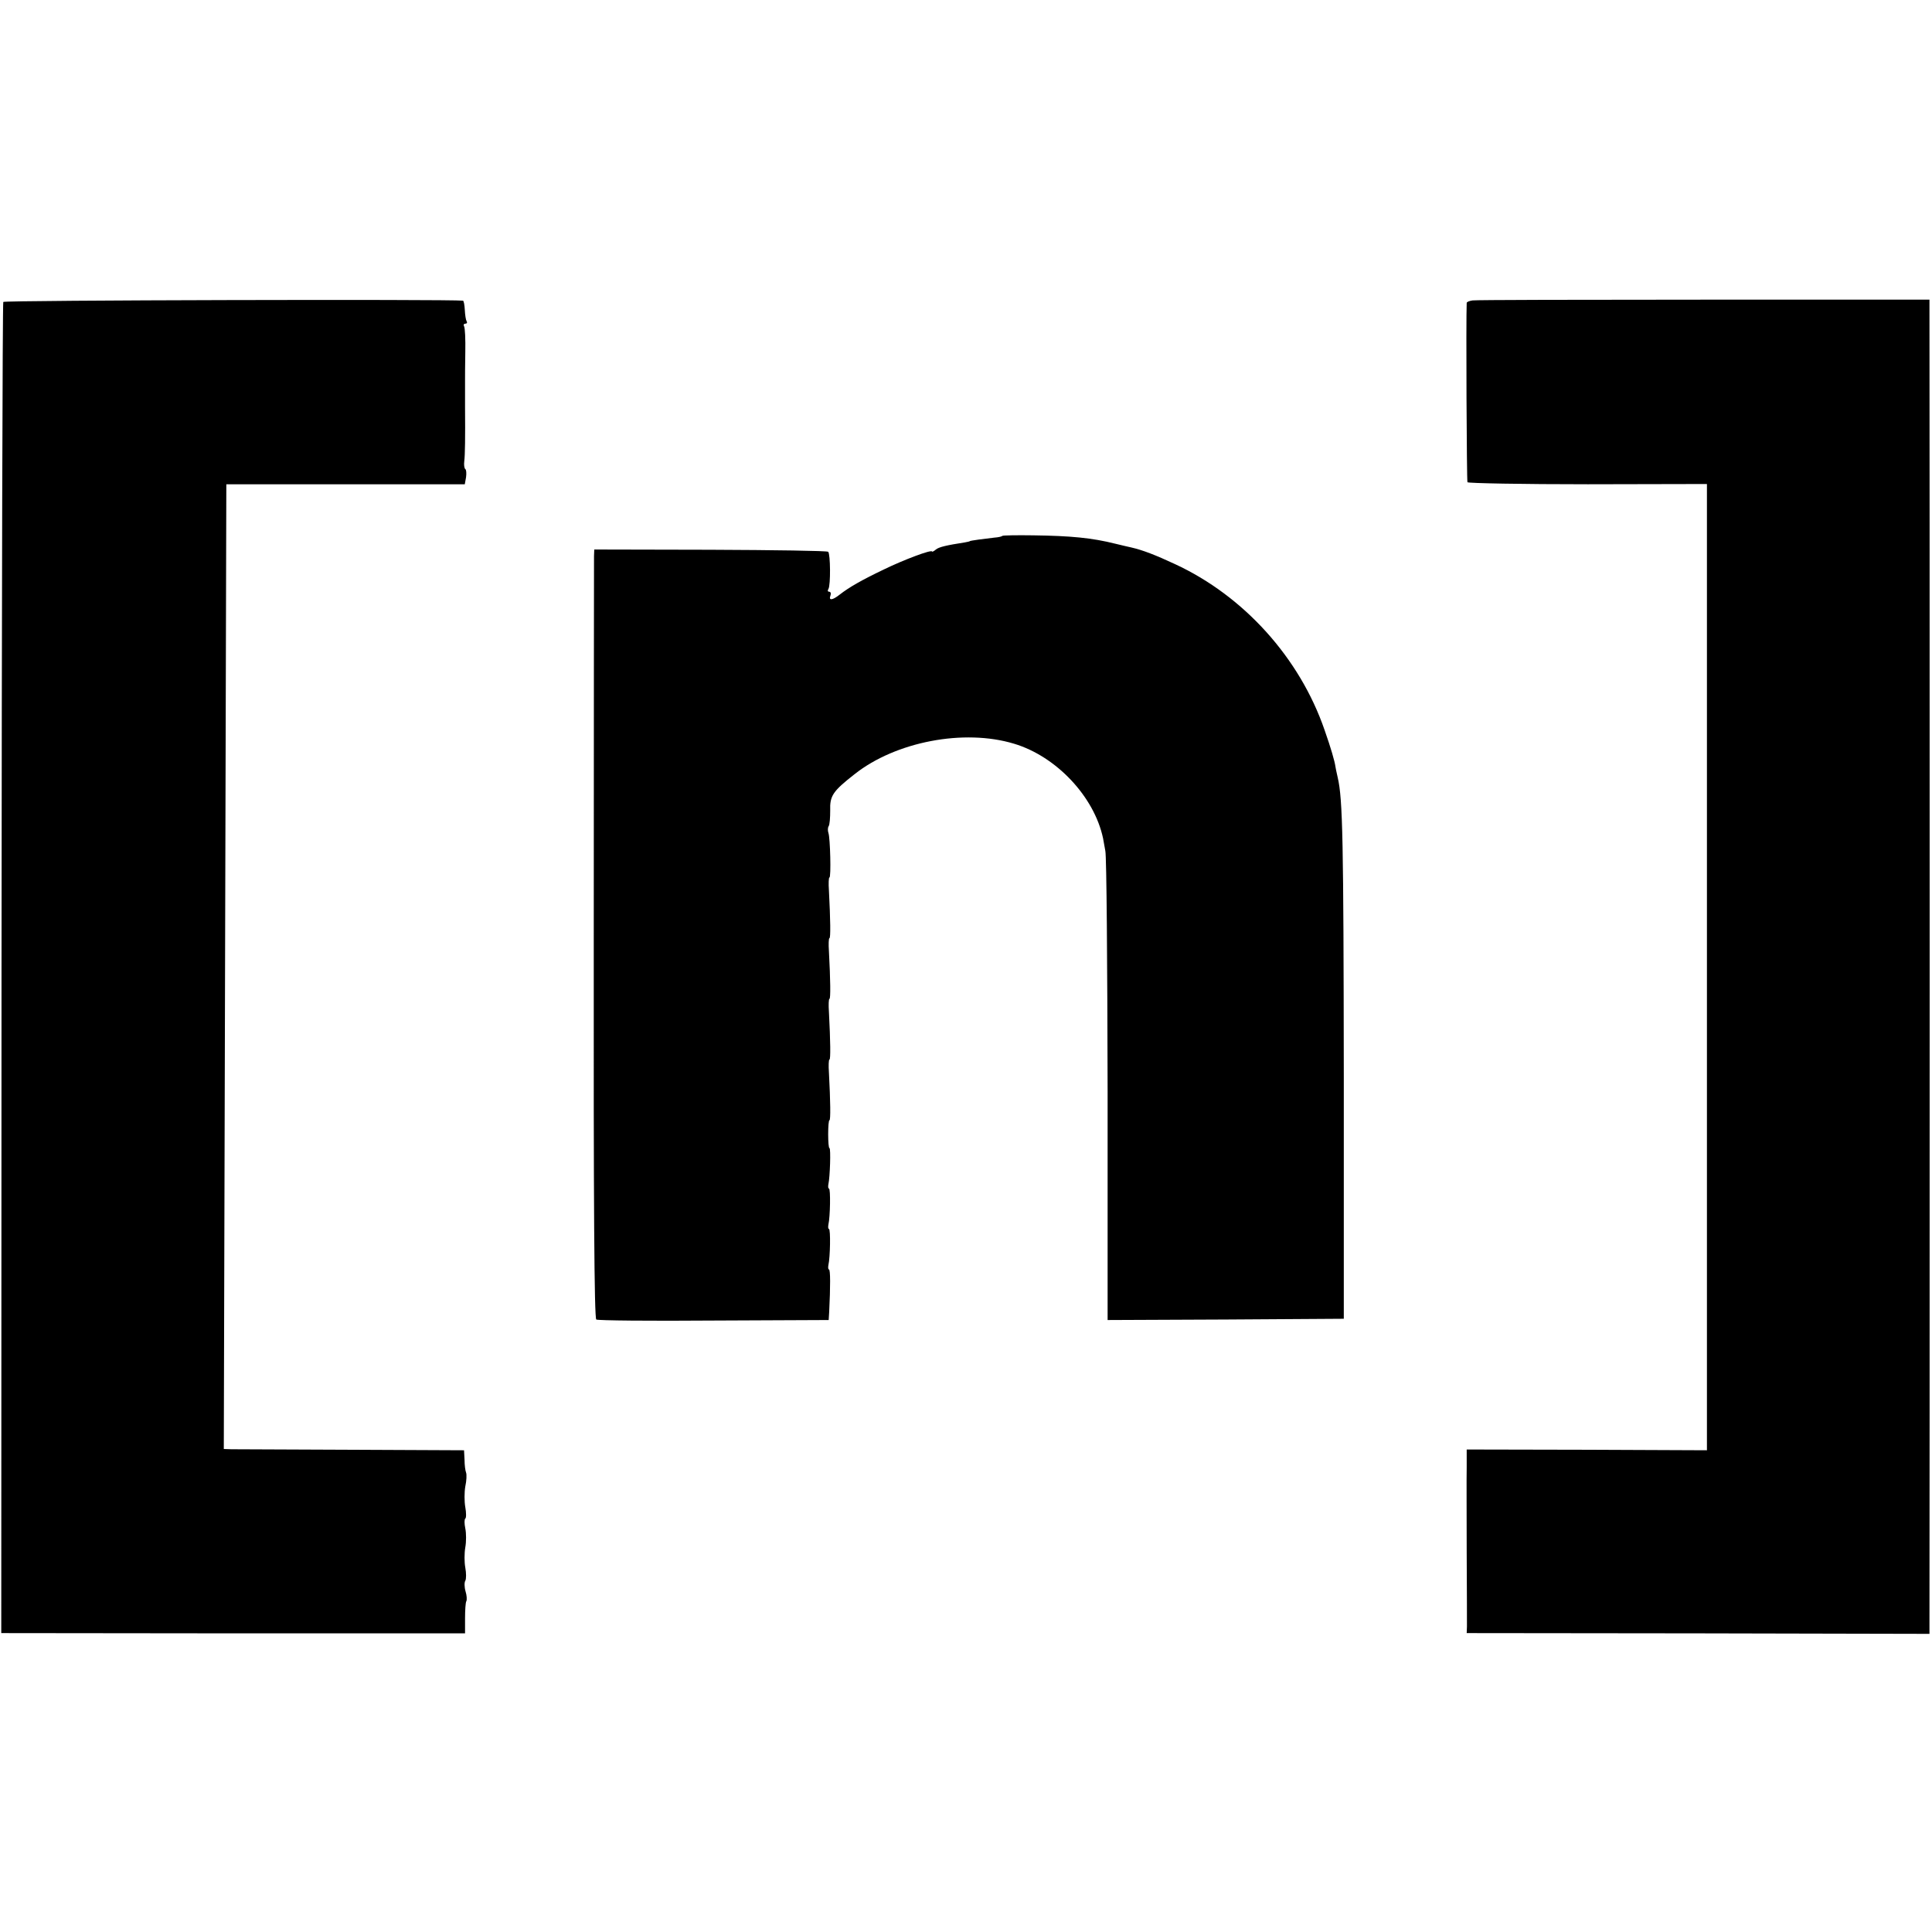 <?xml version="1.0" standalone="no"?>
<!DOCTYPE svg PUBLIC "-//W3C//DTD SVG 20010904//EN"
 "http://www.w3.org/TR/2001/REC-SVG-20010904/DTD/svg10.dtd">
<svg version="1.0" xmlns="http://www.w3.org/2000/svg"
 width="764pt" height="764pt" viewBox="0 0 764 764"
 preserveAspectRatio="xMidYMid meet">
<g transform="translate(0,764) scale(0.1,-0.1)"
fill="#000000" stroke="none">
<path d="M13 6446 c-3 -4 -6 -1191 -7 -2636 l-1 -2628 917 -1 917 0 0 59 c0
33 2 63 5 68 3 5 2 23 -3 39 -5 17 -5 36 -1 42 4 7 4 30 0 52 -4 21 -4 57 0
80 4 22 4 56 0 75 -4 19 -4 36 0 39 4 2 4 23 0 45 -4 22 -4 59 0 82 5 23 6 47
3 55 -3 7 -6 30 -6 50 l-2 38 -445 2 c-245 1 -458 2 -475 2 l-30 1 5 1907 5
1908 472 0 471 0 5 28 c2 15 1 30 -3 32 -4 3 -6 17 -4 32 3 23 4 92 3 213 0 8
0 33 0 55 0 22 0 47 0 55 0 8 0 56 1 107 1 51 -1 97 -5 103 -3 5 -1 10 5 10 6
0 9 4 5 10 -3 5 -6 25 -7 45 -1 19 -4 35 -7 36 -47 6 -1814 2 -1818 -5z"/>
<path d="M5823 6452 c-13 -2 -23 -6 -23 -10 -3 -63 0 -704 3 -709 3 -4 217 -8
476 -8 l471 1 0 -1911 0 -1910 -475 2 -475 1 0 -71 c-1 -40 0 -191 0 -337 1
-146 1 -277 1 -292 l-1 -26 915 -1 915 -2 0 48 c1 53 1 5110 0 5183 l0 45
-893 0 c-490 0 -902 -1 -914 -3z"/>
<path d="M3964 5521 c-3 -3 -17 -6 -32 -7 -36 -4 -97 -12 -97 -14 0 -1 -9 -3
-20 -5 -71 -11 -102 -18 -114 -28 -8 -7 -15 -10 -15 -8 -2 9 -113 -33 -191
-71 -90 -43 -138 -71 -174 -99 -29 -23 -45 -25 -37 -4 3 8 1 15 -5 15 -6 0 -7
5 -3 11 9 15 8 138 -1 147 -4 4 -213 7 -466 8 l-459 1 -1 -26 c0 -14 -1 -698
-1 -1519 -1 -1037 2 -1496 10 -1500 5 -4 215 -6 465 -4 l454 2 2 33 c5 100 5
167 -1 167 -3 0 -4 8 -2 18 7 30 9 142 2 142 -3 0 -4 8 -2 18 7 30 9 142 2
142 -3 0 -4 8 -2 18 6 26 10 142 4 142 -3 0 -5 25 -5 55 0 30 2 55 5 55 5 0 4
75 -2 188 -2 28 -1 52 2 52 5 0 4 72 -2 188 -2 28 -1 52 2 52 5 0 4 75 -2 188
-2 28 -1 52 2 52 5 0 4 72 -2 188 -2 28 -1 52 2 52 7 0 3 157 -4 176 -3 9 -3
21 1 27 4 6 6 34 6 61 -2 59 10 77 97 145 162 128 432 180 630 120 167 -50
317 -209 352 -374 1 -5 5 -28 9 -50 5 -22 8 -448 9 -948 l0 -907 467 2 467 3
0 960 c-1 930 -4 1095 -24 1180 -5 22 -9 41 -9 43 -3 22 -18 74 -43 145 -98
285 -319 530 -591 656 -77 36 -129 56 -173 66 -10 2 -39 9 -64 15 -92 23 -175
31 -323 33 -65 1 -121 0 -123 -2z"/>
</g>
</svg>
